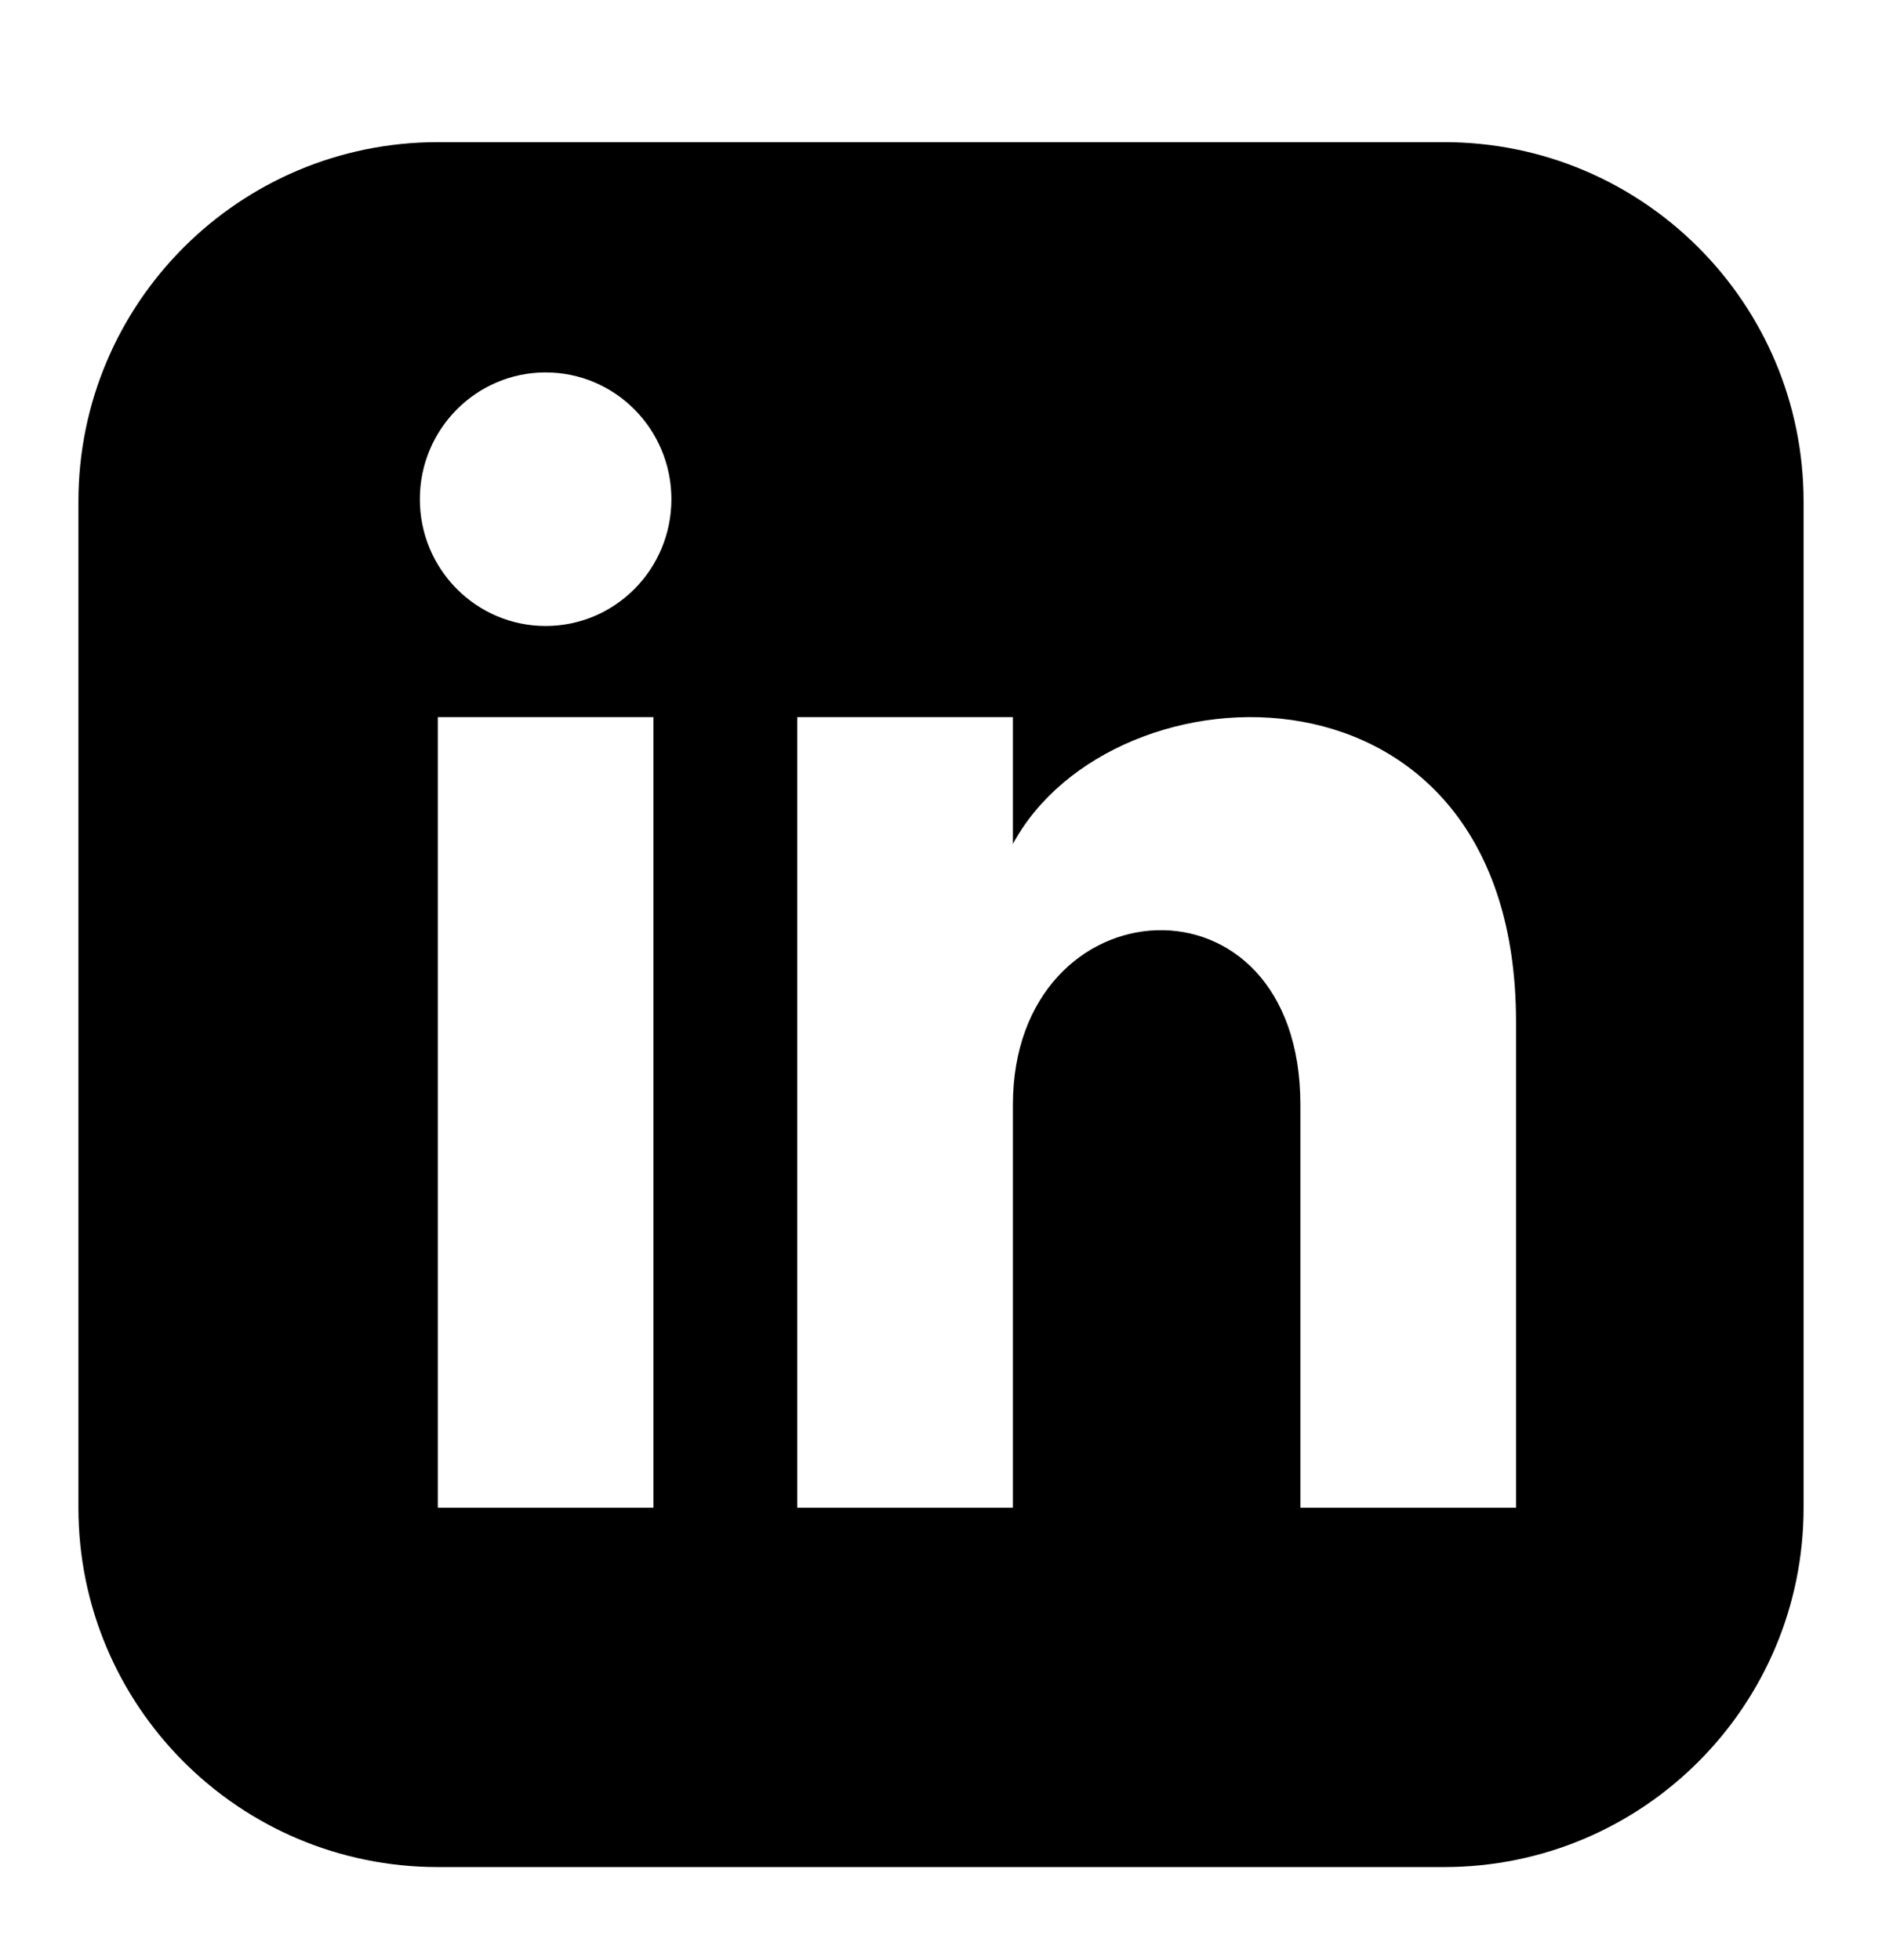 <svg width="24" height="25" viewBox="0 0 24 25" fill="none" xmlns="http://www.w3.org/2000/svg">
  <path
    d="M18.417 1.813H5.583C3.052 1.813 1 3.865 1 6.396V19.23C1 21.761 3.052 23.813 5.583 23.813H18.417C20.948 23.813 23 21.761 23 19.23V6.396C23 3.865 20.948 1.813 18.417 1.813ZM8.333 19.23H5.583V9.146H8.333V19.23ZM6.958 7.984C6.073 7.984 5.354 7.26 5.354 6.367C5.354 5.474 6.073 4.75 6.958 4.75C7.844 4.75 8.562 5.474 8.562 6.367C8.562 7.26 7.845 7.984 6.958 7.984ZM19.333 19.23H16.583V14.092C16.583 11.005 12.917 11.239 12.917 14.092V19.23H10.167V9.146H12.917V10.764C14.196 8.394 19.333 8.219 19.333 13.034V19.23Z"
    fill="currentcolor" />
</svg>